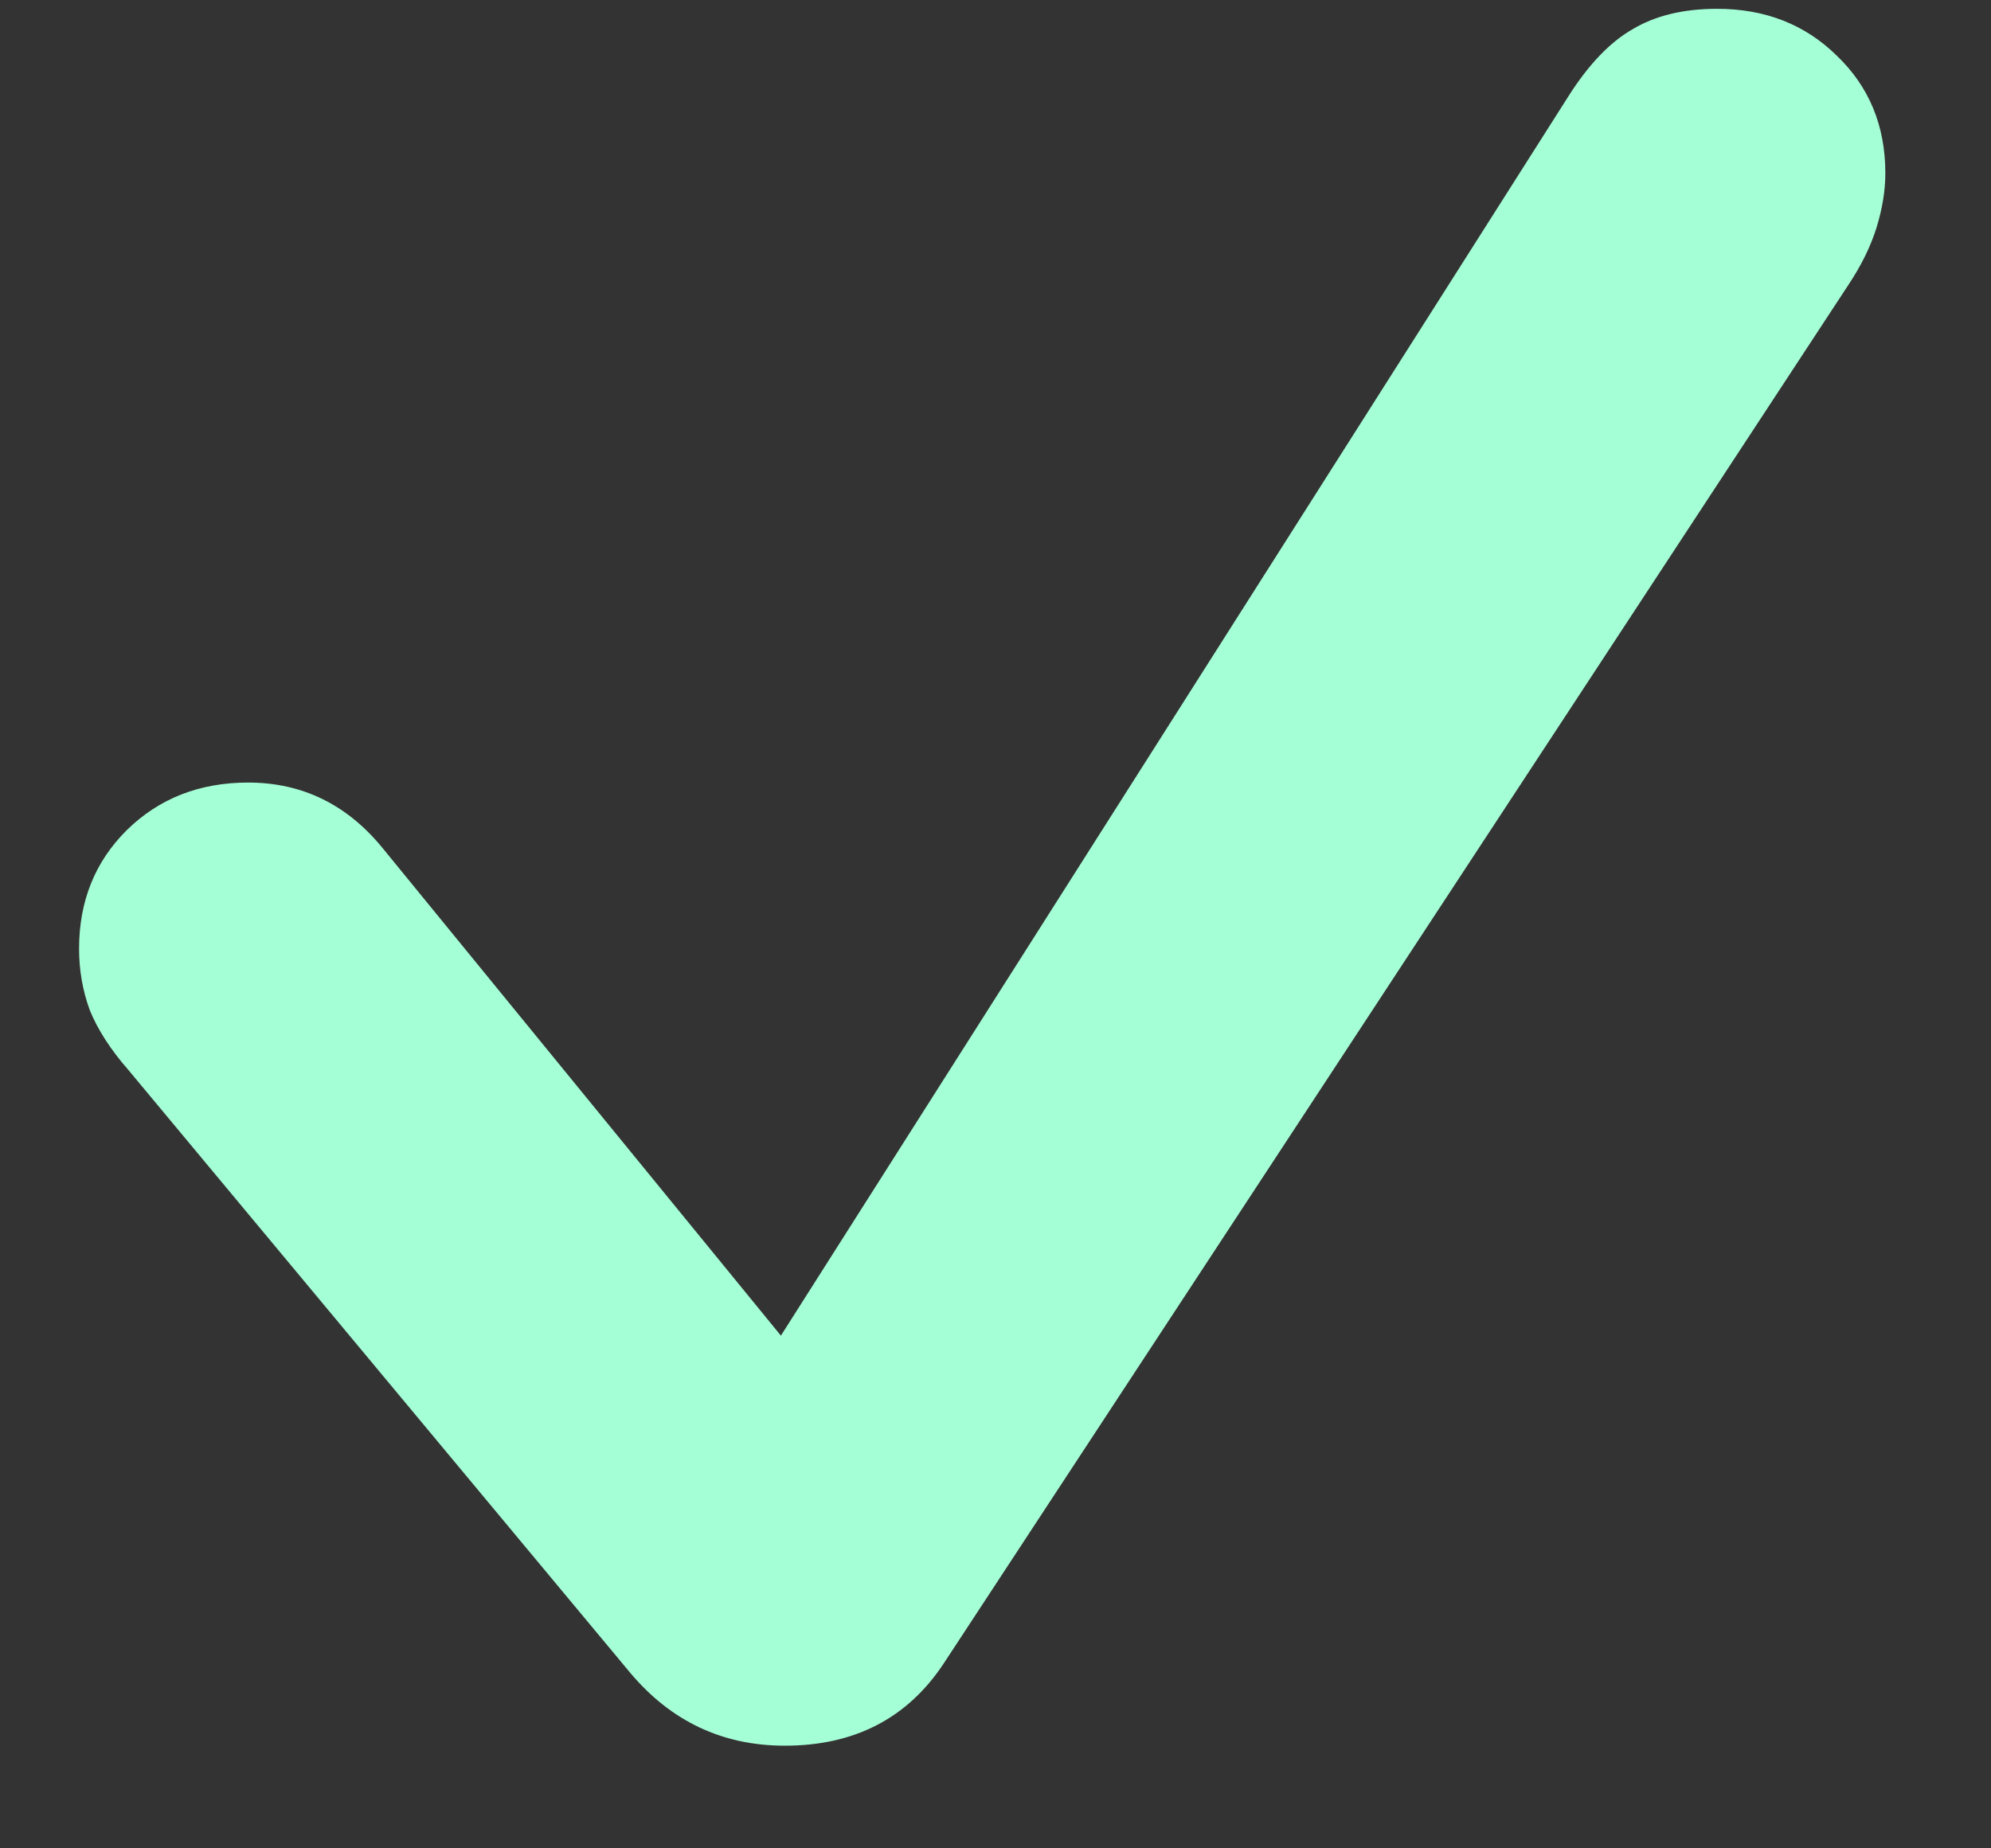 <svg width="14" height="13" viewBox="0 0 14 13" fill="none" xmlns="http://www.w3.org/2000/svg">
<rect x="0" y="0" width="14" height="13" fill="#333333" stroke="none"/>
<path d="M5.519 12.278C6.006 12.278 6.378 12.087 6.633 11.704L12.997 2.004C13.088 1.867 13.154 1.733 13.195 1.601C13.236 1.468 13.257 1.341 13.257 1.218C13.257 0.885 13.143 0.609 12.915 0.391C12.692 0.172 12.412 0.062 12.074 0.062C11.837 0.062 11.639 0.11 11.479 0.206C11.32 0.297 11.17 0.454 11.028 0.678L5.491 9.394L2.688 5.962C2.438 5.657 2.123 5.504 1.745 5.504C1.403 5.504 1.118 5.616 0.891 5.839C0.667 6.062 0.556 6.34 0.556 6.673C0.556 6.823 0.581 6.967 0.631 7.104C0.686 7.24 0.777 7.382 0.904 7.527L4.432 11.766C4.719 12.107 5.081 12.278 5.519 12.278Z" fill="#A5FFD6"/>
</svg>
